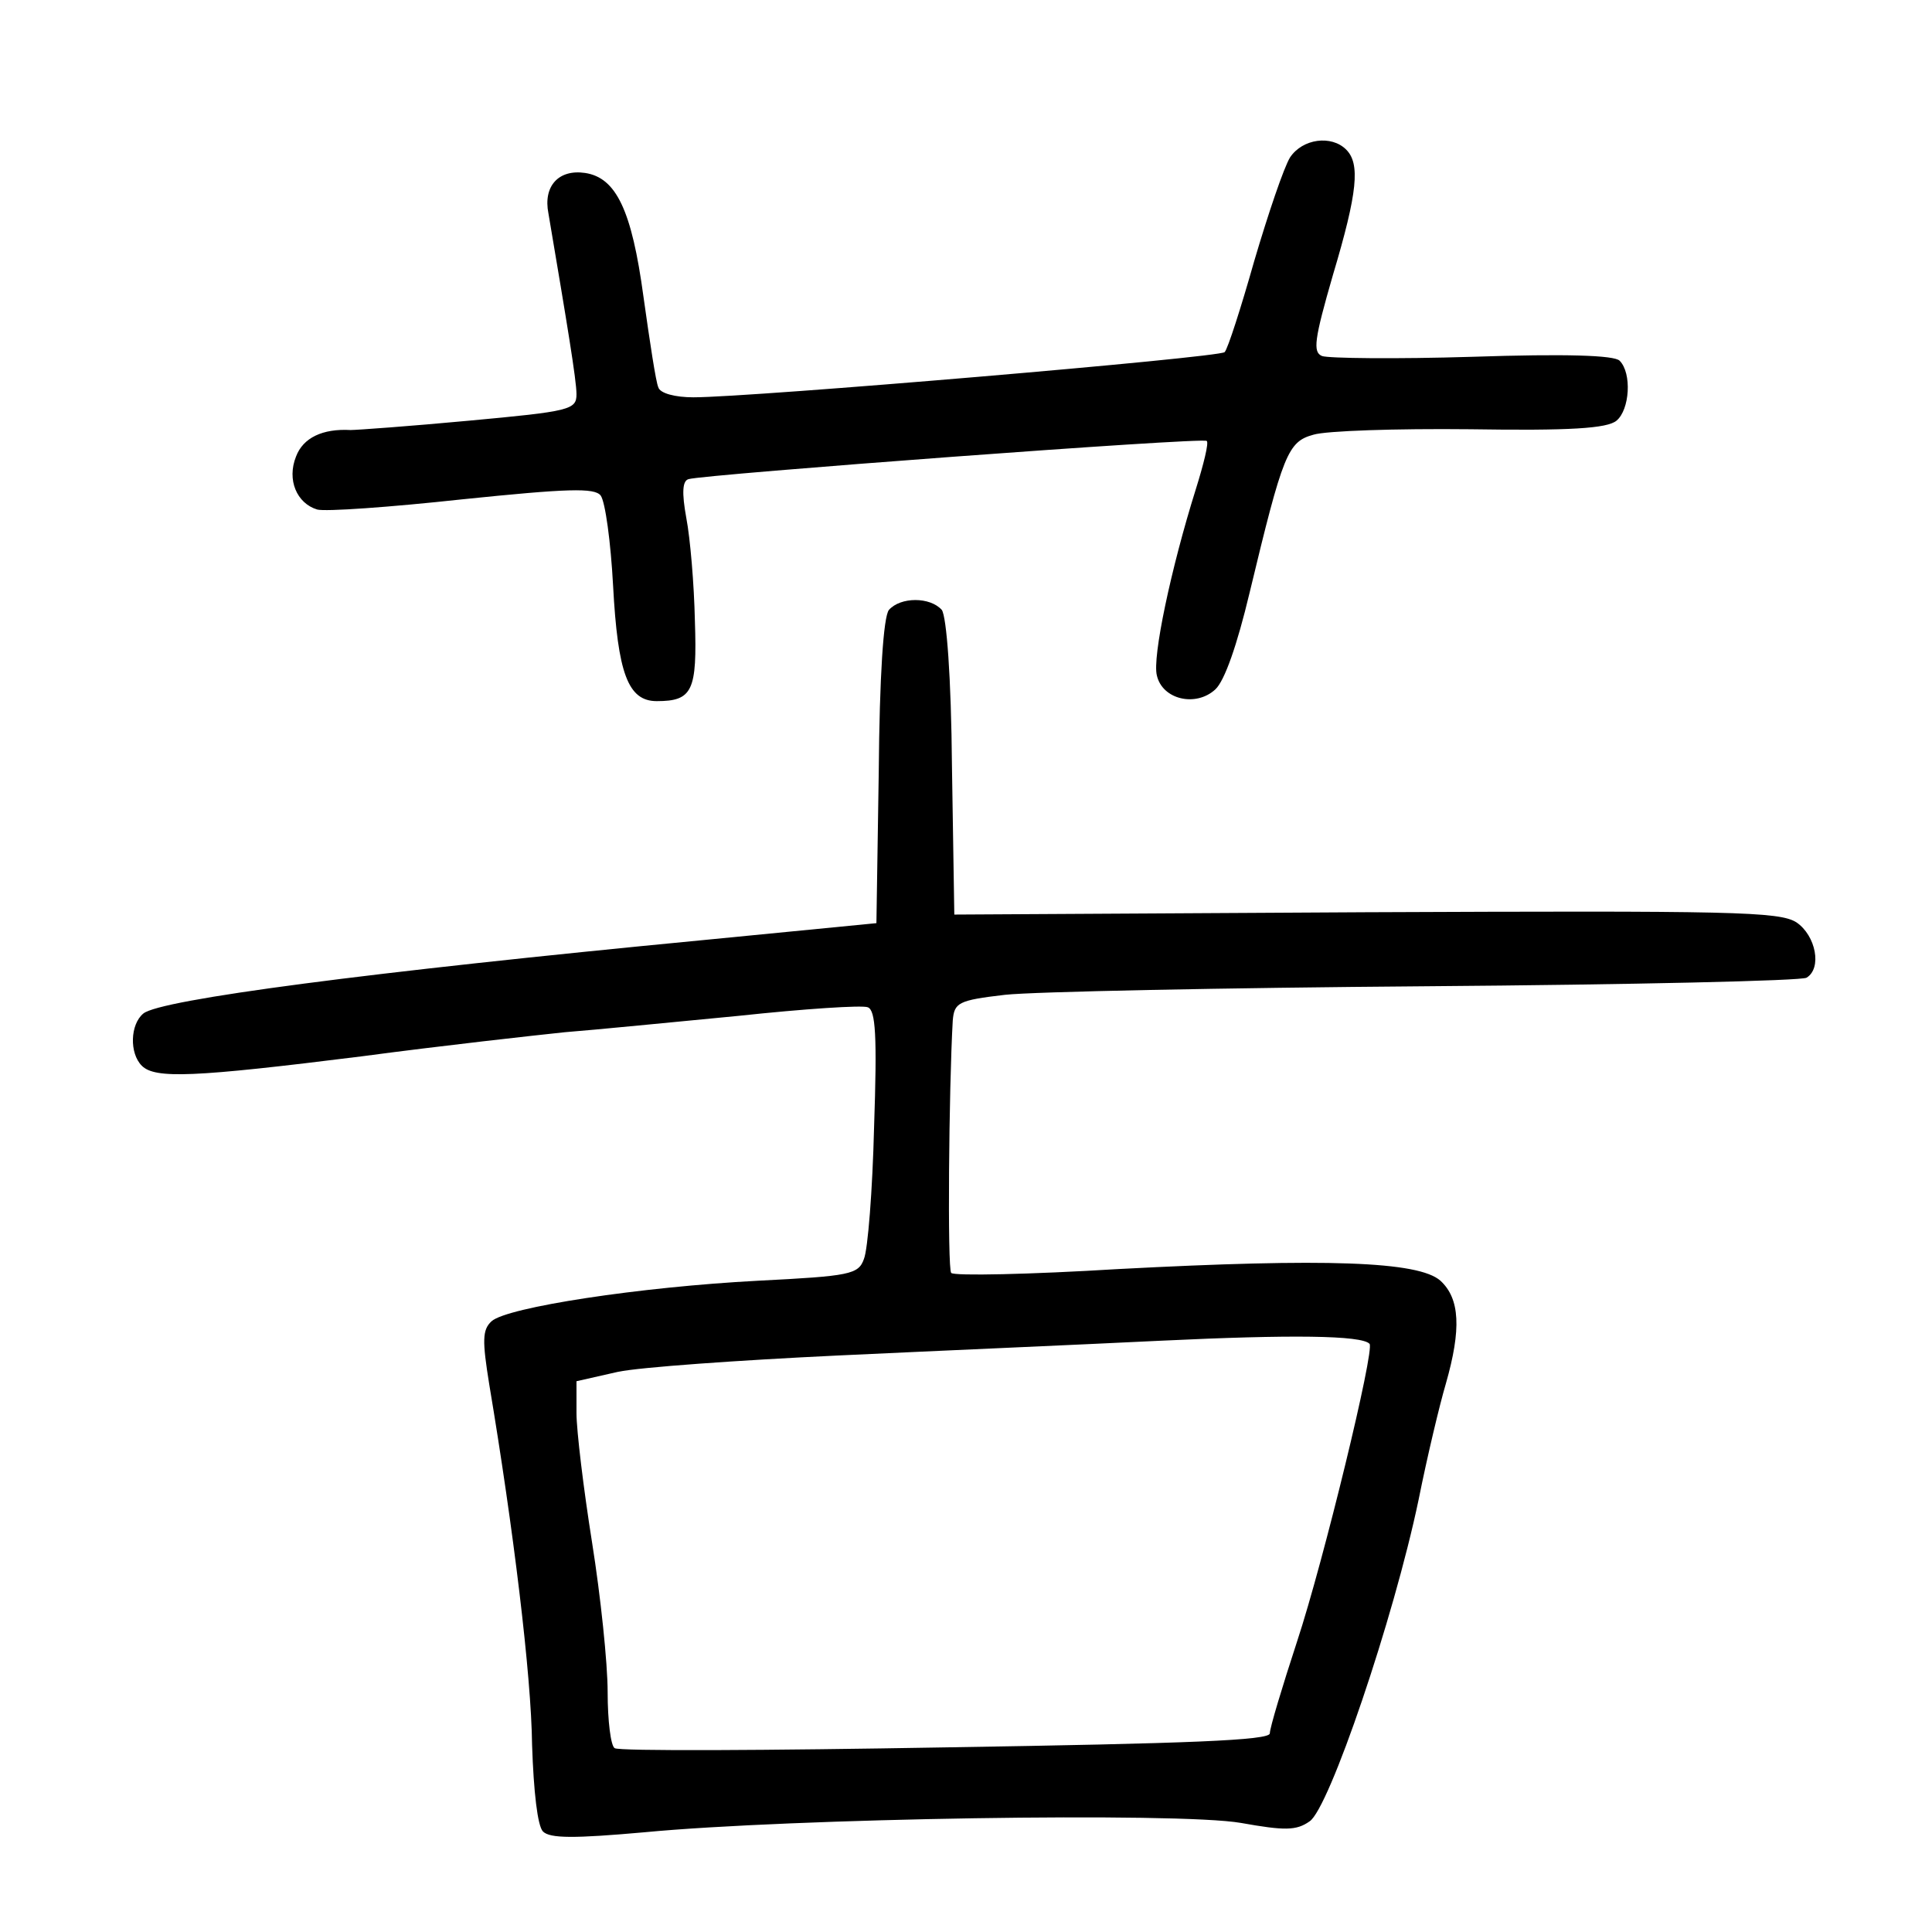 <?xml version="1.0" standalone="no"?>
<!DOCTYPE svg PUBLIC "-//W3C//DTD SVG 20010904//EN"
 "http://www.w3.org/TR/2001/REC-SVG-20010904/DTD/svg10.dtd">
<svg version="1.0" xmlns="http://www.w3.org/2000/svg"
 width="248pt" height="248pt" viewBox="0 0 248 248"
 preserveAspectRatio="xMidYMid meet">
<g transform="translate(0,248) scale(0.1,-0.1)"
fill="#000000" stroke="none">
<path d="M1656 2278 c-8 -13 -28 -72 -46 -133 -17 -60 -34 -113 -38 -117 -7
-7 -607 -58 -682 -58 -23 0 -43 5 -45 13 -3 6 -11 59 -19 116 -15 111 -35 153
-75 159 -34 5 -54 -17 -47 -52 24 -142 36 -214 36 -232 0 -20 -8 -22 -138 -34
-75 -7 -144 -12 -152 -12 -36 2 -61 -10 -70 -34 -12 -30 1 -60 27 -68 10 -3
94 3 186 13 136 14 170 15 178 5 6 -8 13 -60 16 -116 6 -112 19 -148 56 -148
46 0 52 13 49 103 -1 47 -6 106 -11 132 -6 33 -5 48 3 50 20 6 661 54 665 49
3 -2 -4 -30 -14 -62 -32 -102 -56 -216 -50 -239 7 -31 50 -41 75 -18 12 11 28
57 44 124 43 179 49 194 82 203 16 5 106 8 201 7 128 -2 176 1 188 11 17 14
20 61 4 77 -7 7 -69 9 -189 5 -98 -3 -185 -2 -193 1 -12 5 -10 21 14 104 32
107 35 143 17 161 -19 19 -56 14 -72 -10z"/>
<path d="M1141 1697 c-7 -9 -12 -85 -13 -208 l-3 -194 -225 -22 c-427 -41
-694 -76 -716 -94 -17 -14 -18 -51 -2 -67 17 -17 66 -15 282 12 105 14 223 27
261 31 39 3 139 13 223 21 84 9 159 14 166 11 10 -4 12 -36 8 -154 -2 -81 -8
-157 -13 -169 -7 -20 -18 -22 -136 -28 -152 -8 -322 -34 -342 -52 -12 -11 -12
-25 -3 -81 31 -185 54 -373 55 -463 2 -60 7 -104 14 -111 9 -9 40 -9 130 -1
188 18 686 26 766 12 56 -10 71 -10 88 2 25 16 108 260 140 413 11 55 27 122
35 149 20 70 18 109 -7 132 -28 25 -147 29 -413 15 -115 -7 -211 -9 -215 -5
-5 5 -3 237 2 324 2 23 7 26 67 33 36 4 280 9 542 11 262 2 482 7 487 11 20
12 12 54 -13 71 -22 14 -82 15 -553 13 l-528 -3 -3 189 c-1 118 -7 193 -13
202 -15 17 -53 17 -68 0z m617 -942 c7 -7 -59 -279 -93 -382 -19 -58 -35 -111
-35 -118 0 -9 -103 -13 -416 -18 -229 -4 -420 -5 -425 -1 -5 3 -9 35 -9 72 0
37 -9 123 -20 192 -11 69 -20 144 -20 166 l0 41 53 12 c28 6 156 15 282 21
127 6 313 14 415 19 167 8 258 7 268 -4z"/>
</g>
</svg>
